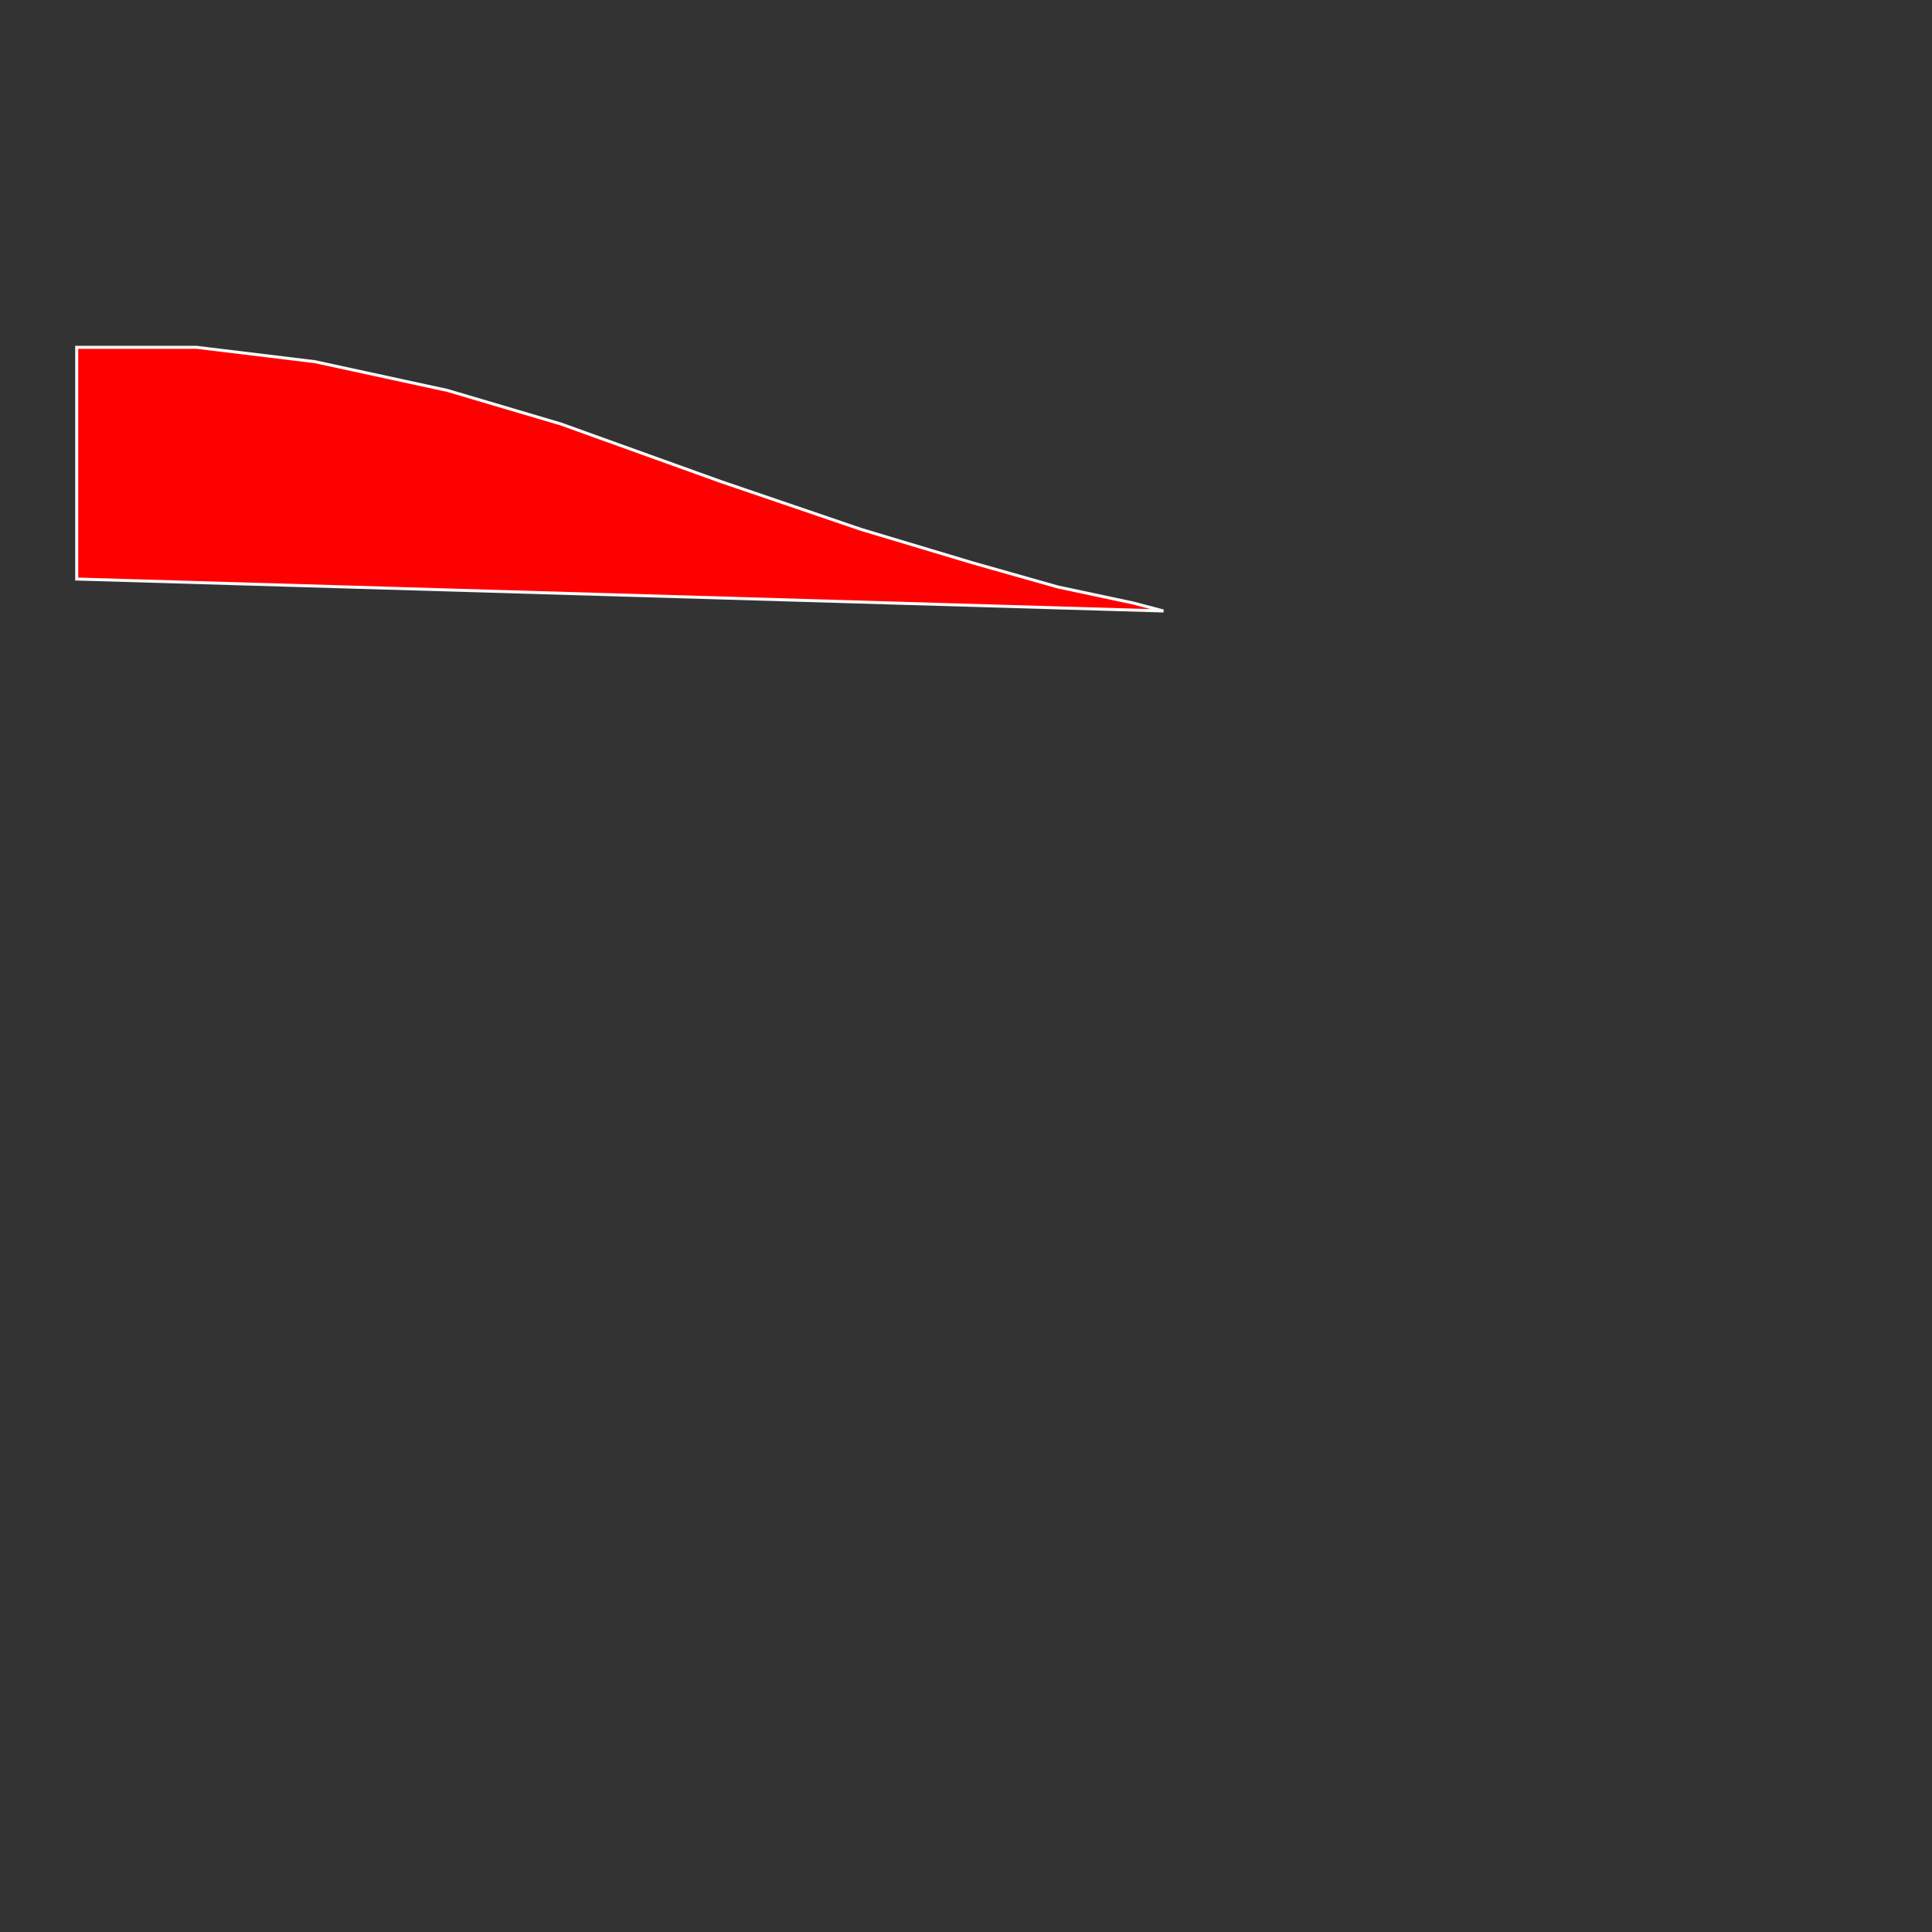 <?xml version="1.0" encoding="UTF-8" standalone="no"?>
<!DOCTYPE svg PUBLIC "-//W3C//DTD SVG 1.1//EN" "http://www.w3.org/Graphics/SVG/1.1/DTD/svg11.dtd">
<svg version="1.1" xmlns="http://www.w3.org/2000/svg" xmlns:xlink="http://www.w3.org/1999/xlink" preserveAspectRatio="xMidYMid meet" viewBox="0 0 640 640" width="640" height="640"><rect x="0" y="0" width="640" height="640" fill="#333333" stroke="none"/><defs><path d="M25.41 191.81L385.41 202.4L375.35 199.75L350.46 194.45L322.41 186.51L285.35 175.4L238.76 159.51L185.82 140.46L148.23 129.34L104.29 119.81L65.11 115.05L25.41 115.05L25.41 191.81Z" id="abJf249yH"></path></defs><g><g><g><g></g><use xlink:href="#abJf249yH" opacity="1" fill="red" fill-opacity="1"></use><g><use xlink:href="#abJf249yH" opacity="1" fill-opacity="0" stroke="#f9f9fa" stroke-width="1" stroke-opacity="1"></use></g></g></g></g></svg>